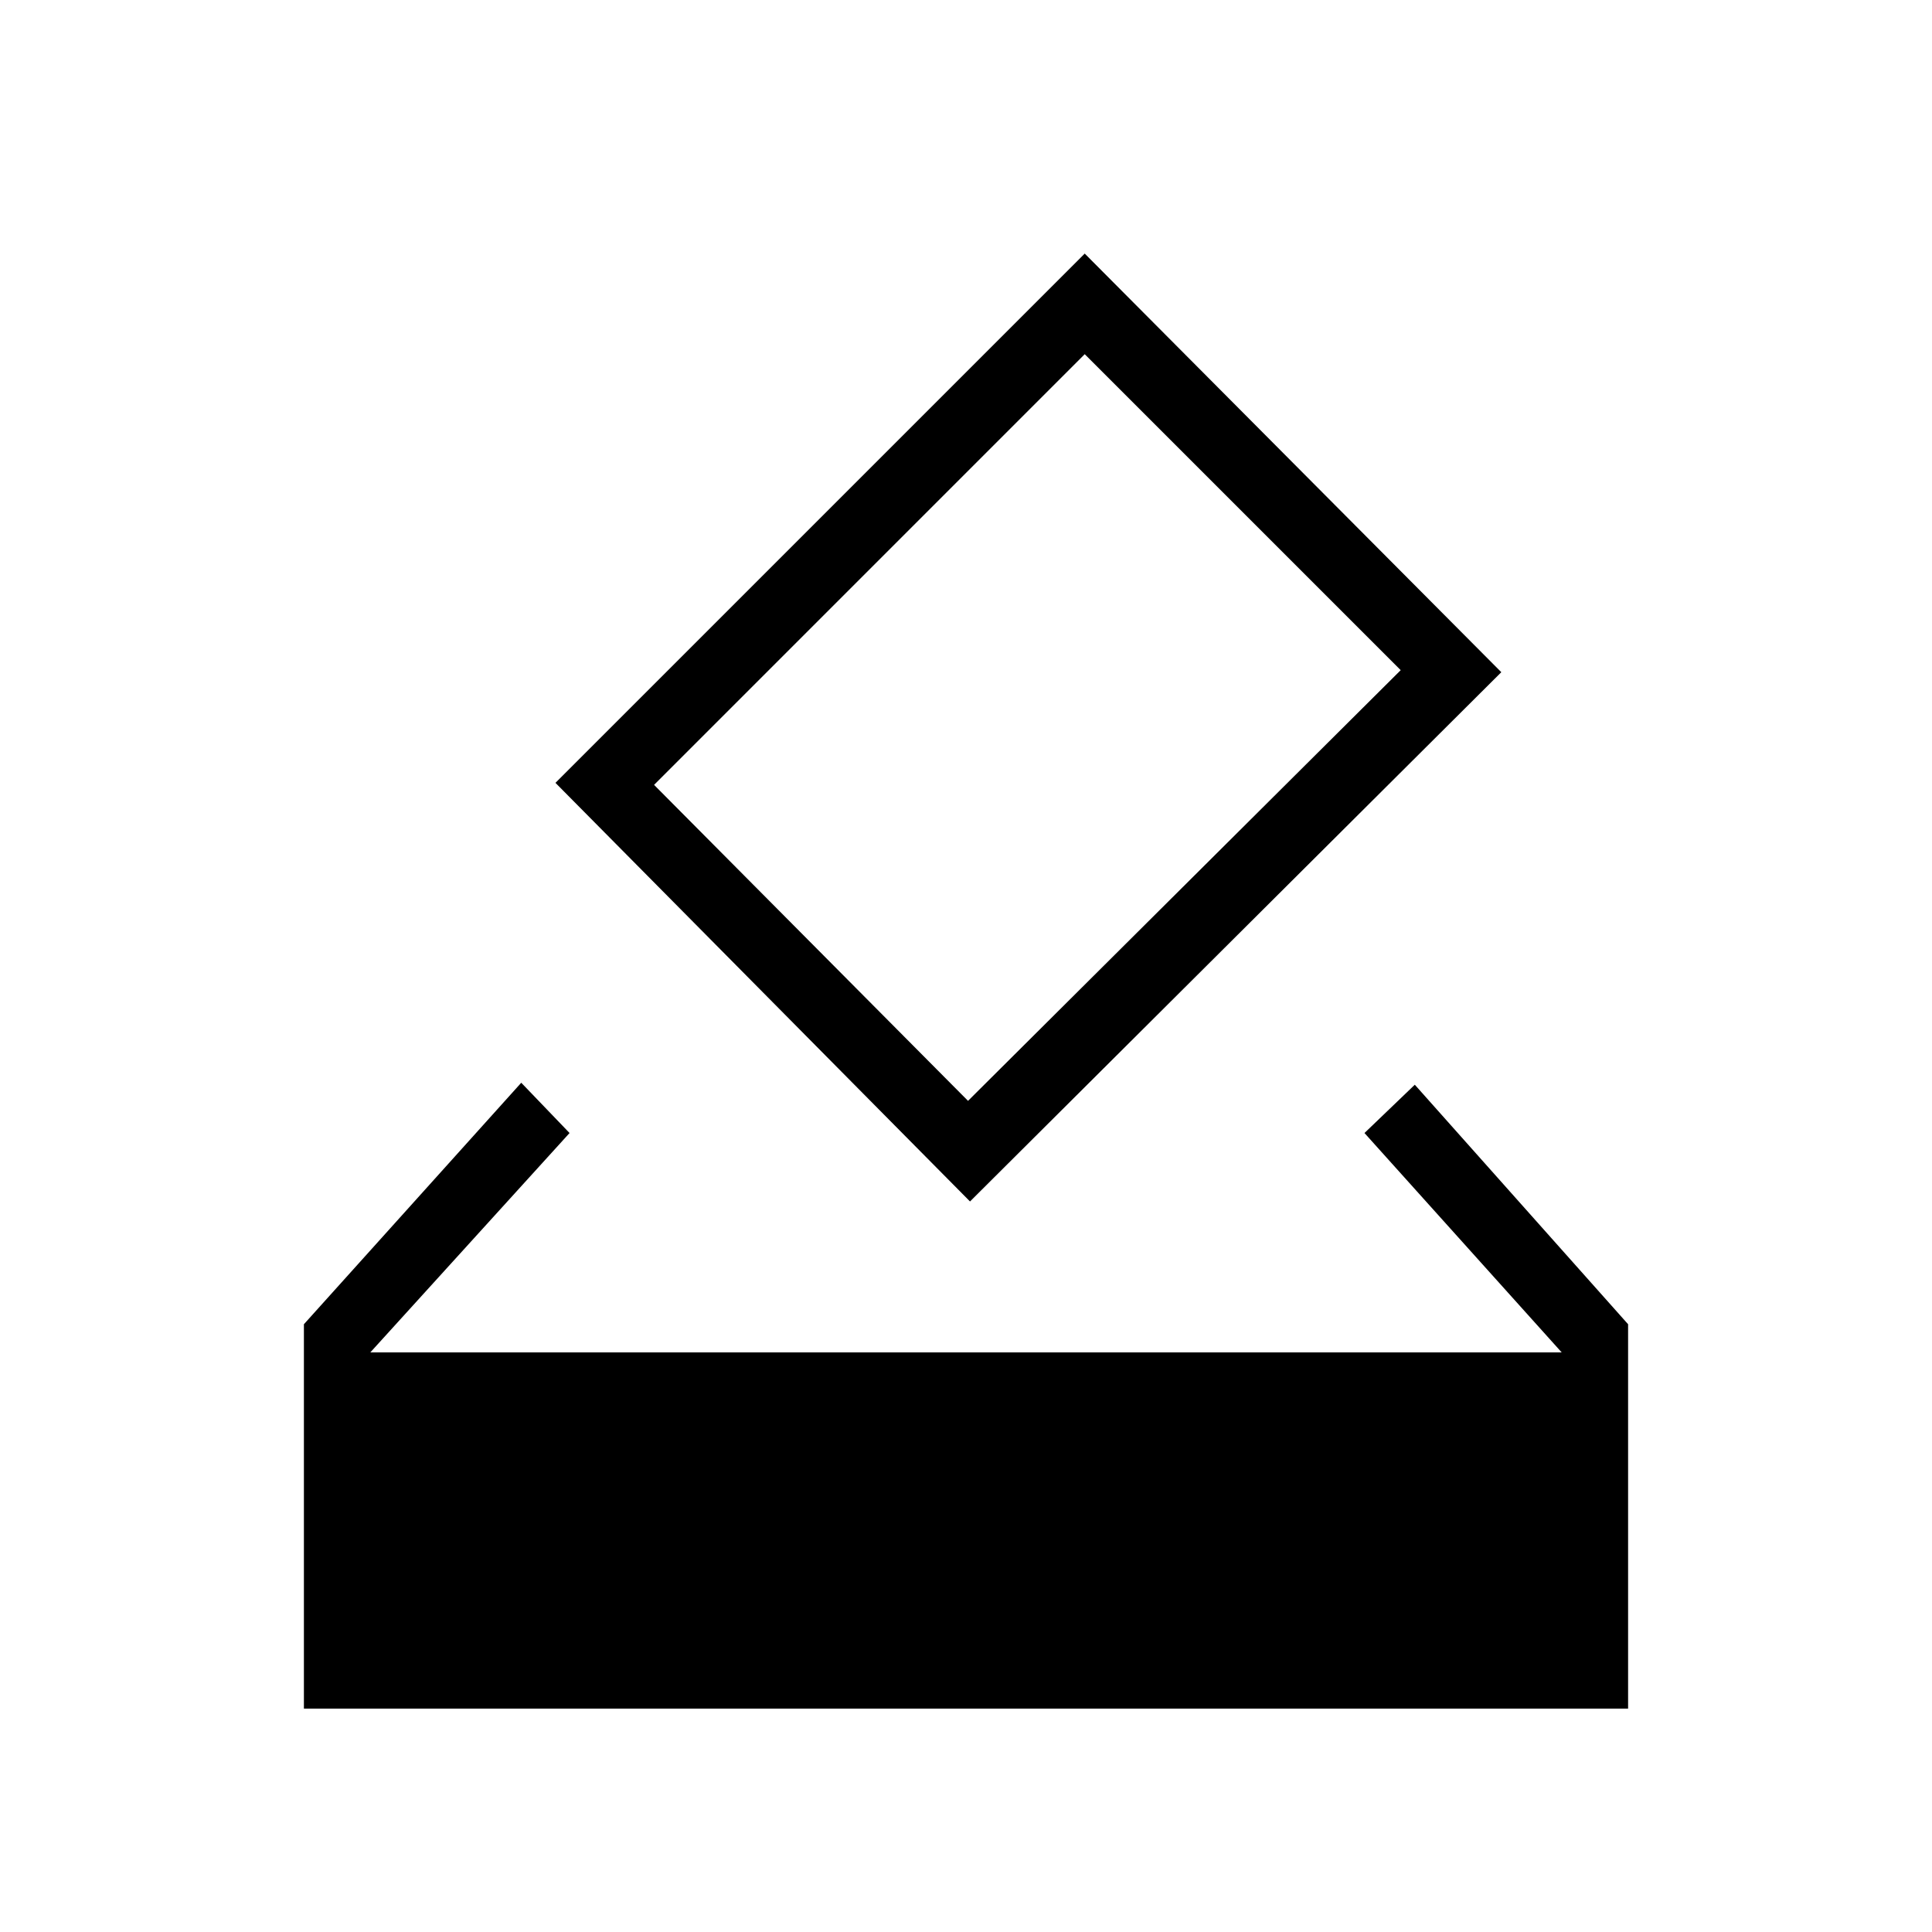 <svg xmlns="http://www.w3.org/2000/svg" height="40" width="40"><path d="M7.667 28h24.666l-4.083-4.542 1.042-1 4.416 4.959v7.958H6.292v-7.958l4.5-5 1 1.041Zm12.416-3.125L11.5 16.208 22.458 5.25l8.625 8.667Zm-.041-2.083L29 13.875l-6.542-6.542-8.916 8.917Z"/></svg>